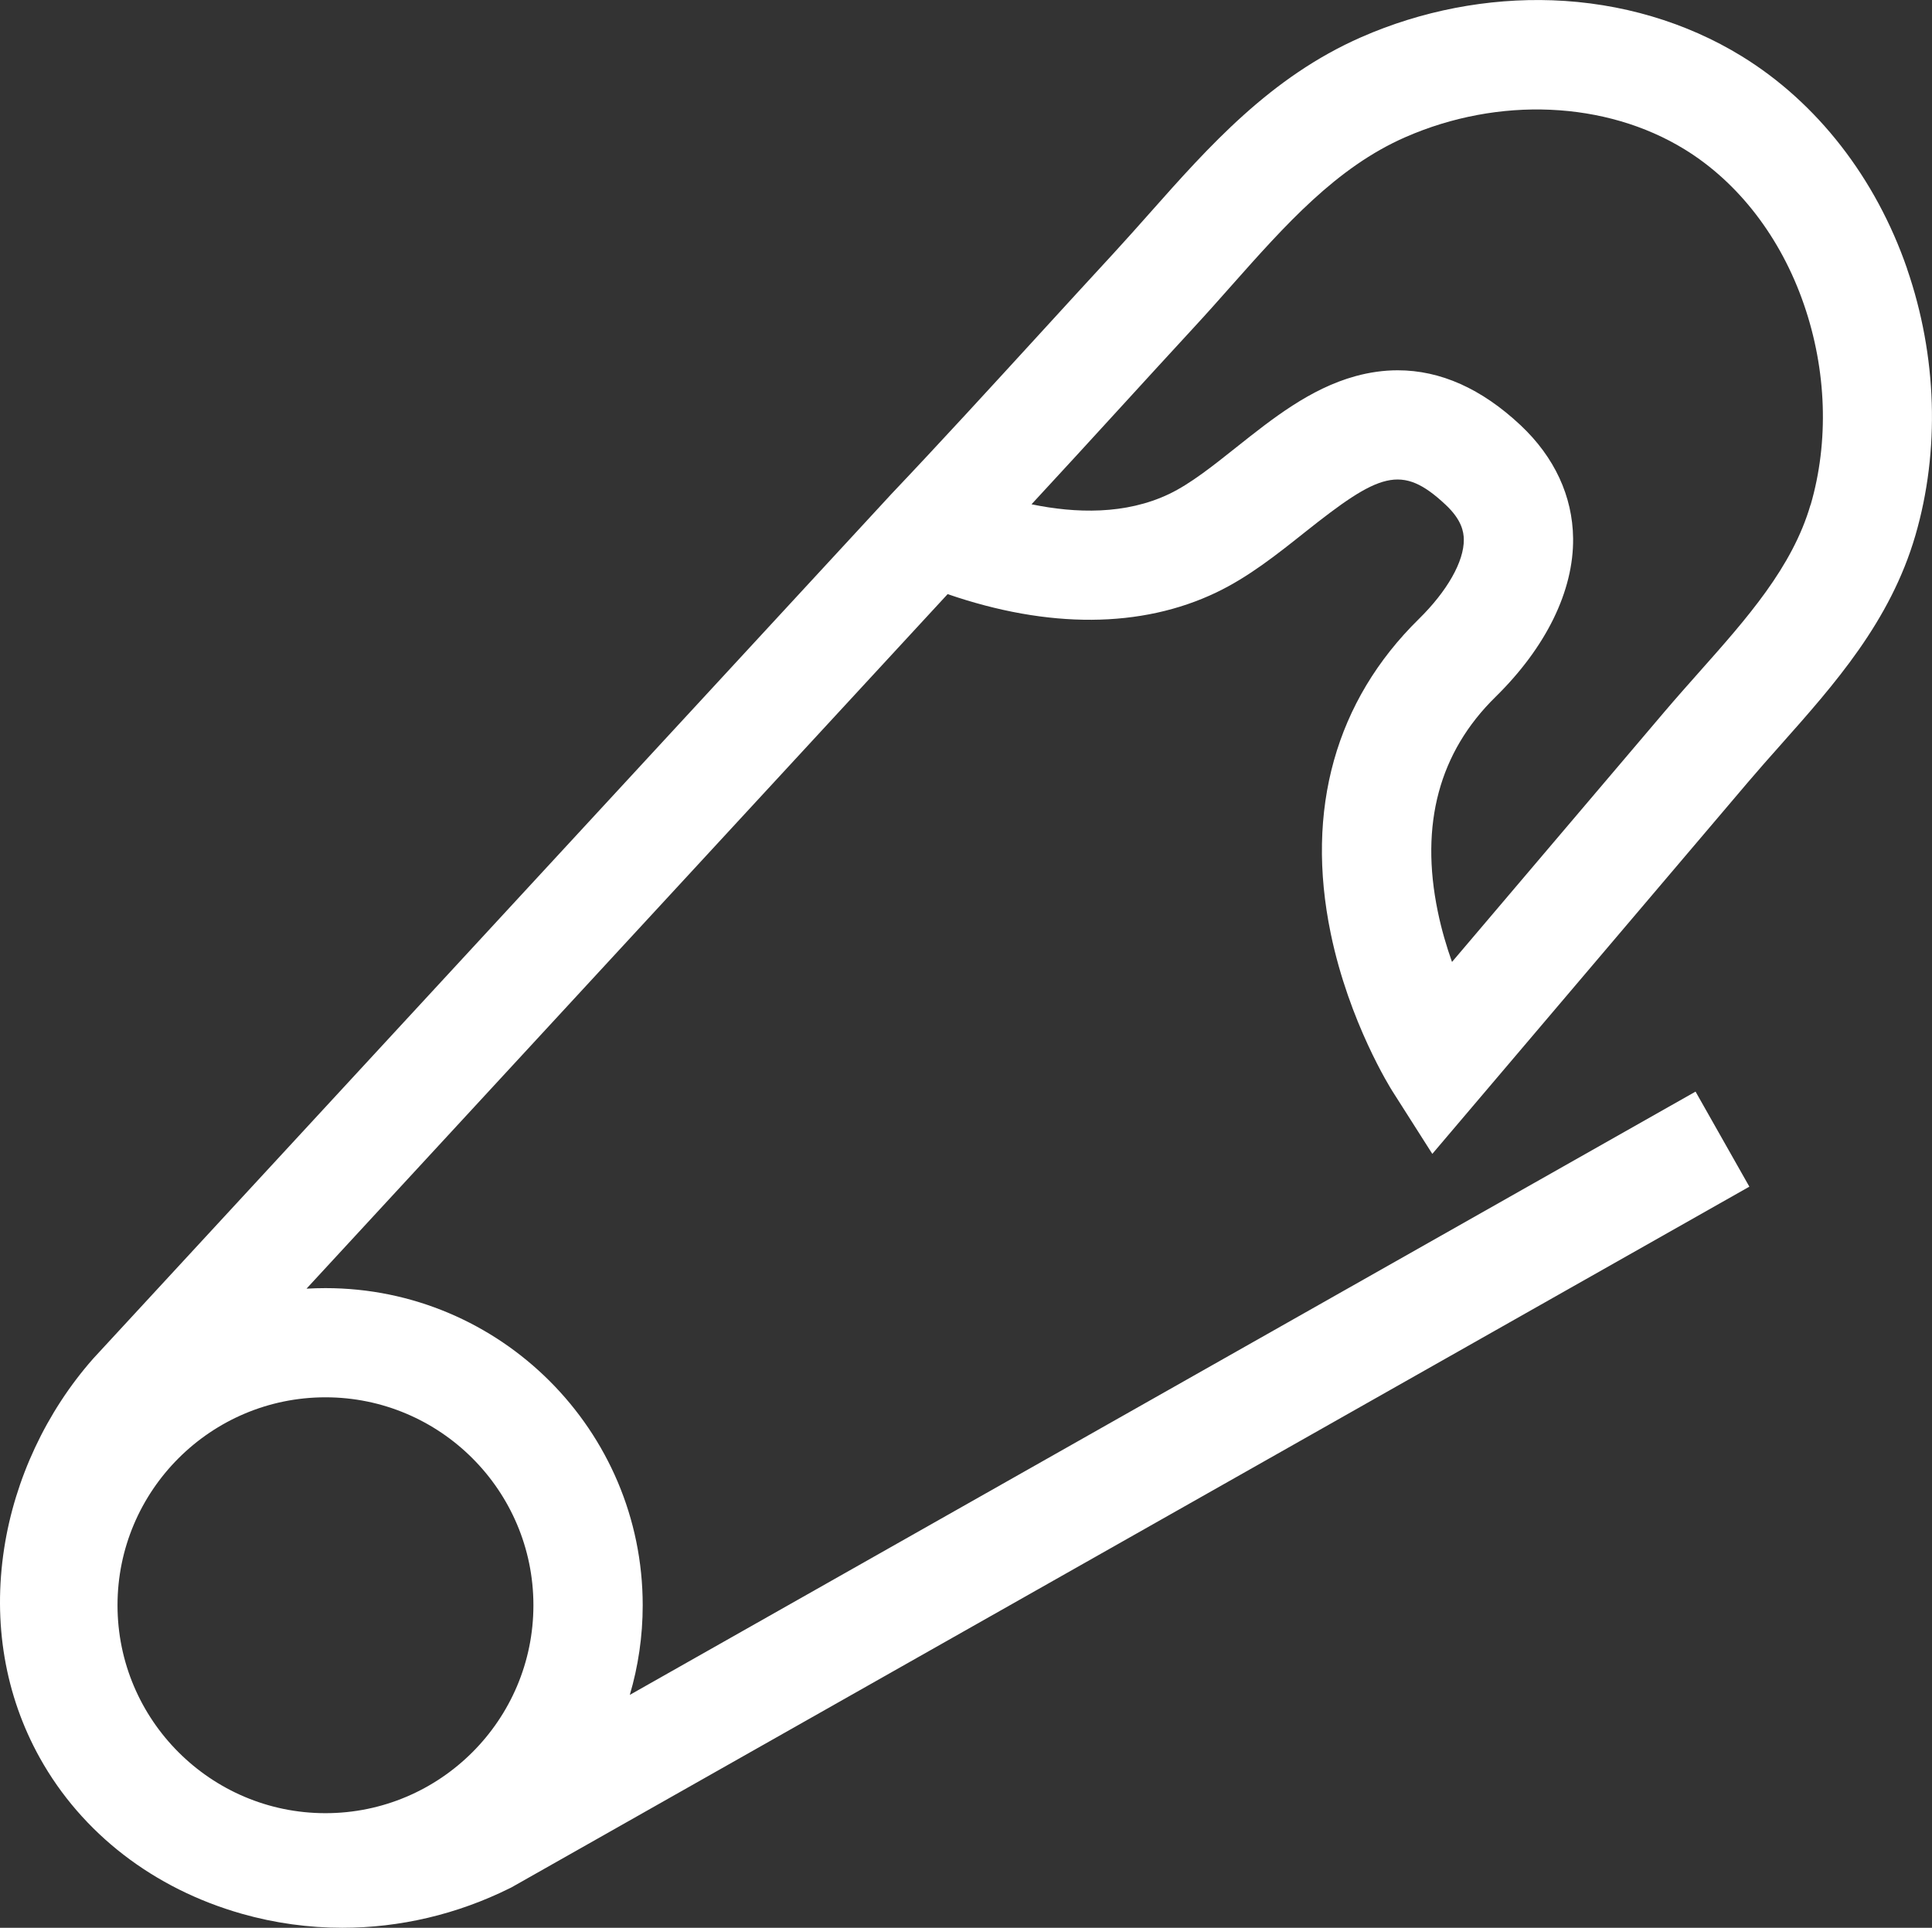 <?xml version="1.0" encoding="UTF-8"?><svg id="Layer_2" xmlns="http://www.w3.org/2000/svg" viewBox="0 0 392.44 391.61"><rect x="0" y="0" width="392.44" height="391.61" fill="#333333" stroke="none"/><defs><style>.cls-1{fill:#fff;stroke-width:0px;}</style></defs><g id="Layer_1-2"><path class="cls-1" d="M387.38,54.58c-6.36-18.43-18.29-33.76-33.59-43.16-11.28-6.93-24.58-10.86-38.45-11.36-13.15-.47-26.57,2.11-38.81,7.48-18.45,8.09-30.95,22.17-43.03,35.79-2.37,2.67-4.83,5.44-7.25,8.07-5.06,5.48-10.18,11.08-15.13,16.49-9.86,10.77-20.05,21.92-30.23,32.65l-.05.06L19.03,275.88l-.17.19c-9.44,10.72-15.84,24.38-18.01,38.45-2.34,15.16.17,29.88,7.24,42.58,8.54,15.32,23.1,26.56,41.01,31.66,6.71,1.91,13.58,2.85,20.46,2.85,11.64,0,23.27-2.71,34-8.04l.27-.13,251.51-142.38-10.93-19.31-216.48,122.55c1.7-5.77,2.62-11.88,2.62-18.2,0-35.53-28.9-64.43-64.43-64.43-1.29,0-2.58.04-3.86.11L192.49,120.69c20.5,7.06,39.35,6.95,54.58-.34,6.56-3.14,12.3-7.71,17.86-12.13,15.25-12.13,19.74-14.11,28.74-5.66,3.25,3.05,3.65,5.48,3.67,7.05.05,4.44-3.37,10.47-9.14,16.14-16.91,16.61-23.1,38.7-17.89,63.89,3.74,18.07,12.19,31.5,12.55,32.06l8.08,12.7,64.1-75.48c2.15-2.53,4.34-5,6.67-7.62,10.94-12.32,22.26-25.05,27.35-42.52,5.02-17.23,4.42-36.48-1.69-54.19ZM66.11,283.85c23.29,0,42.24,18.95,42.24,42.24s-18.95,42.24-42.24,42.24-42.24-18.95-42.24-42.24,18.95-42.24,42.24-42.24ZM367.76,102.56c-3.69,12.67-12.89,23.03-22.63,33.99-2.3,2.6-4.69,5.28-7,8l-43.19,50.86c-1.1-3.1-2.13-6.56-2.89-10.26-3.65-17.69.28-32.35,11.71-43.56,10.3-10.11,15.9-21.56,15.78-32.23-.1-8.57-3.79-16.52-10.67-22.98-7.92-7.43-16.28-11.16-24.96-11.16-2.83,0-5.68.4-8.57,1.19-9.23,2.54-16.84,8.6-24.21,14.45-4.8,3.82-9.33,7.42-13.63,9.48-8.88,4.25-19.03,3.95-27.97,2.1,6.07-6.55,12.09-13.13,17.98-19.57,4.93-5.39,10.03-10.97,15.06-16.42,2.57-2.78,5.1-5.63,7.54-8.39,10.98-12.37,21.35-24.06,35.34-30.19,18.97-8.32,40.72-7.37,56.74,2.47,10.94,6.72,19.54,17.9,24.23,31.49,4.63,13.41,5.11,27.88,1.36,40.75Z"/></g></svg>